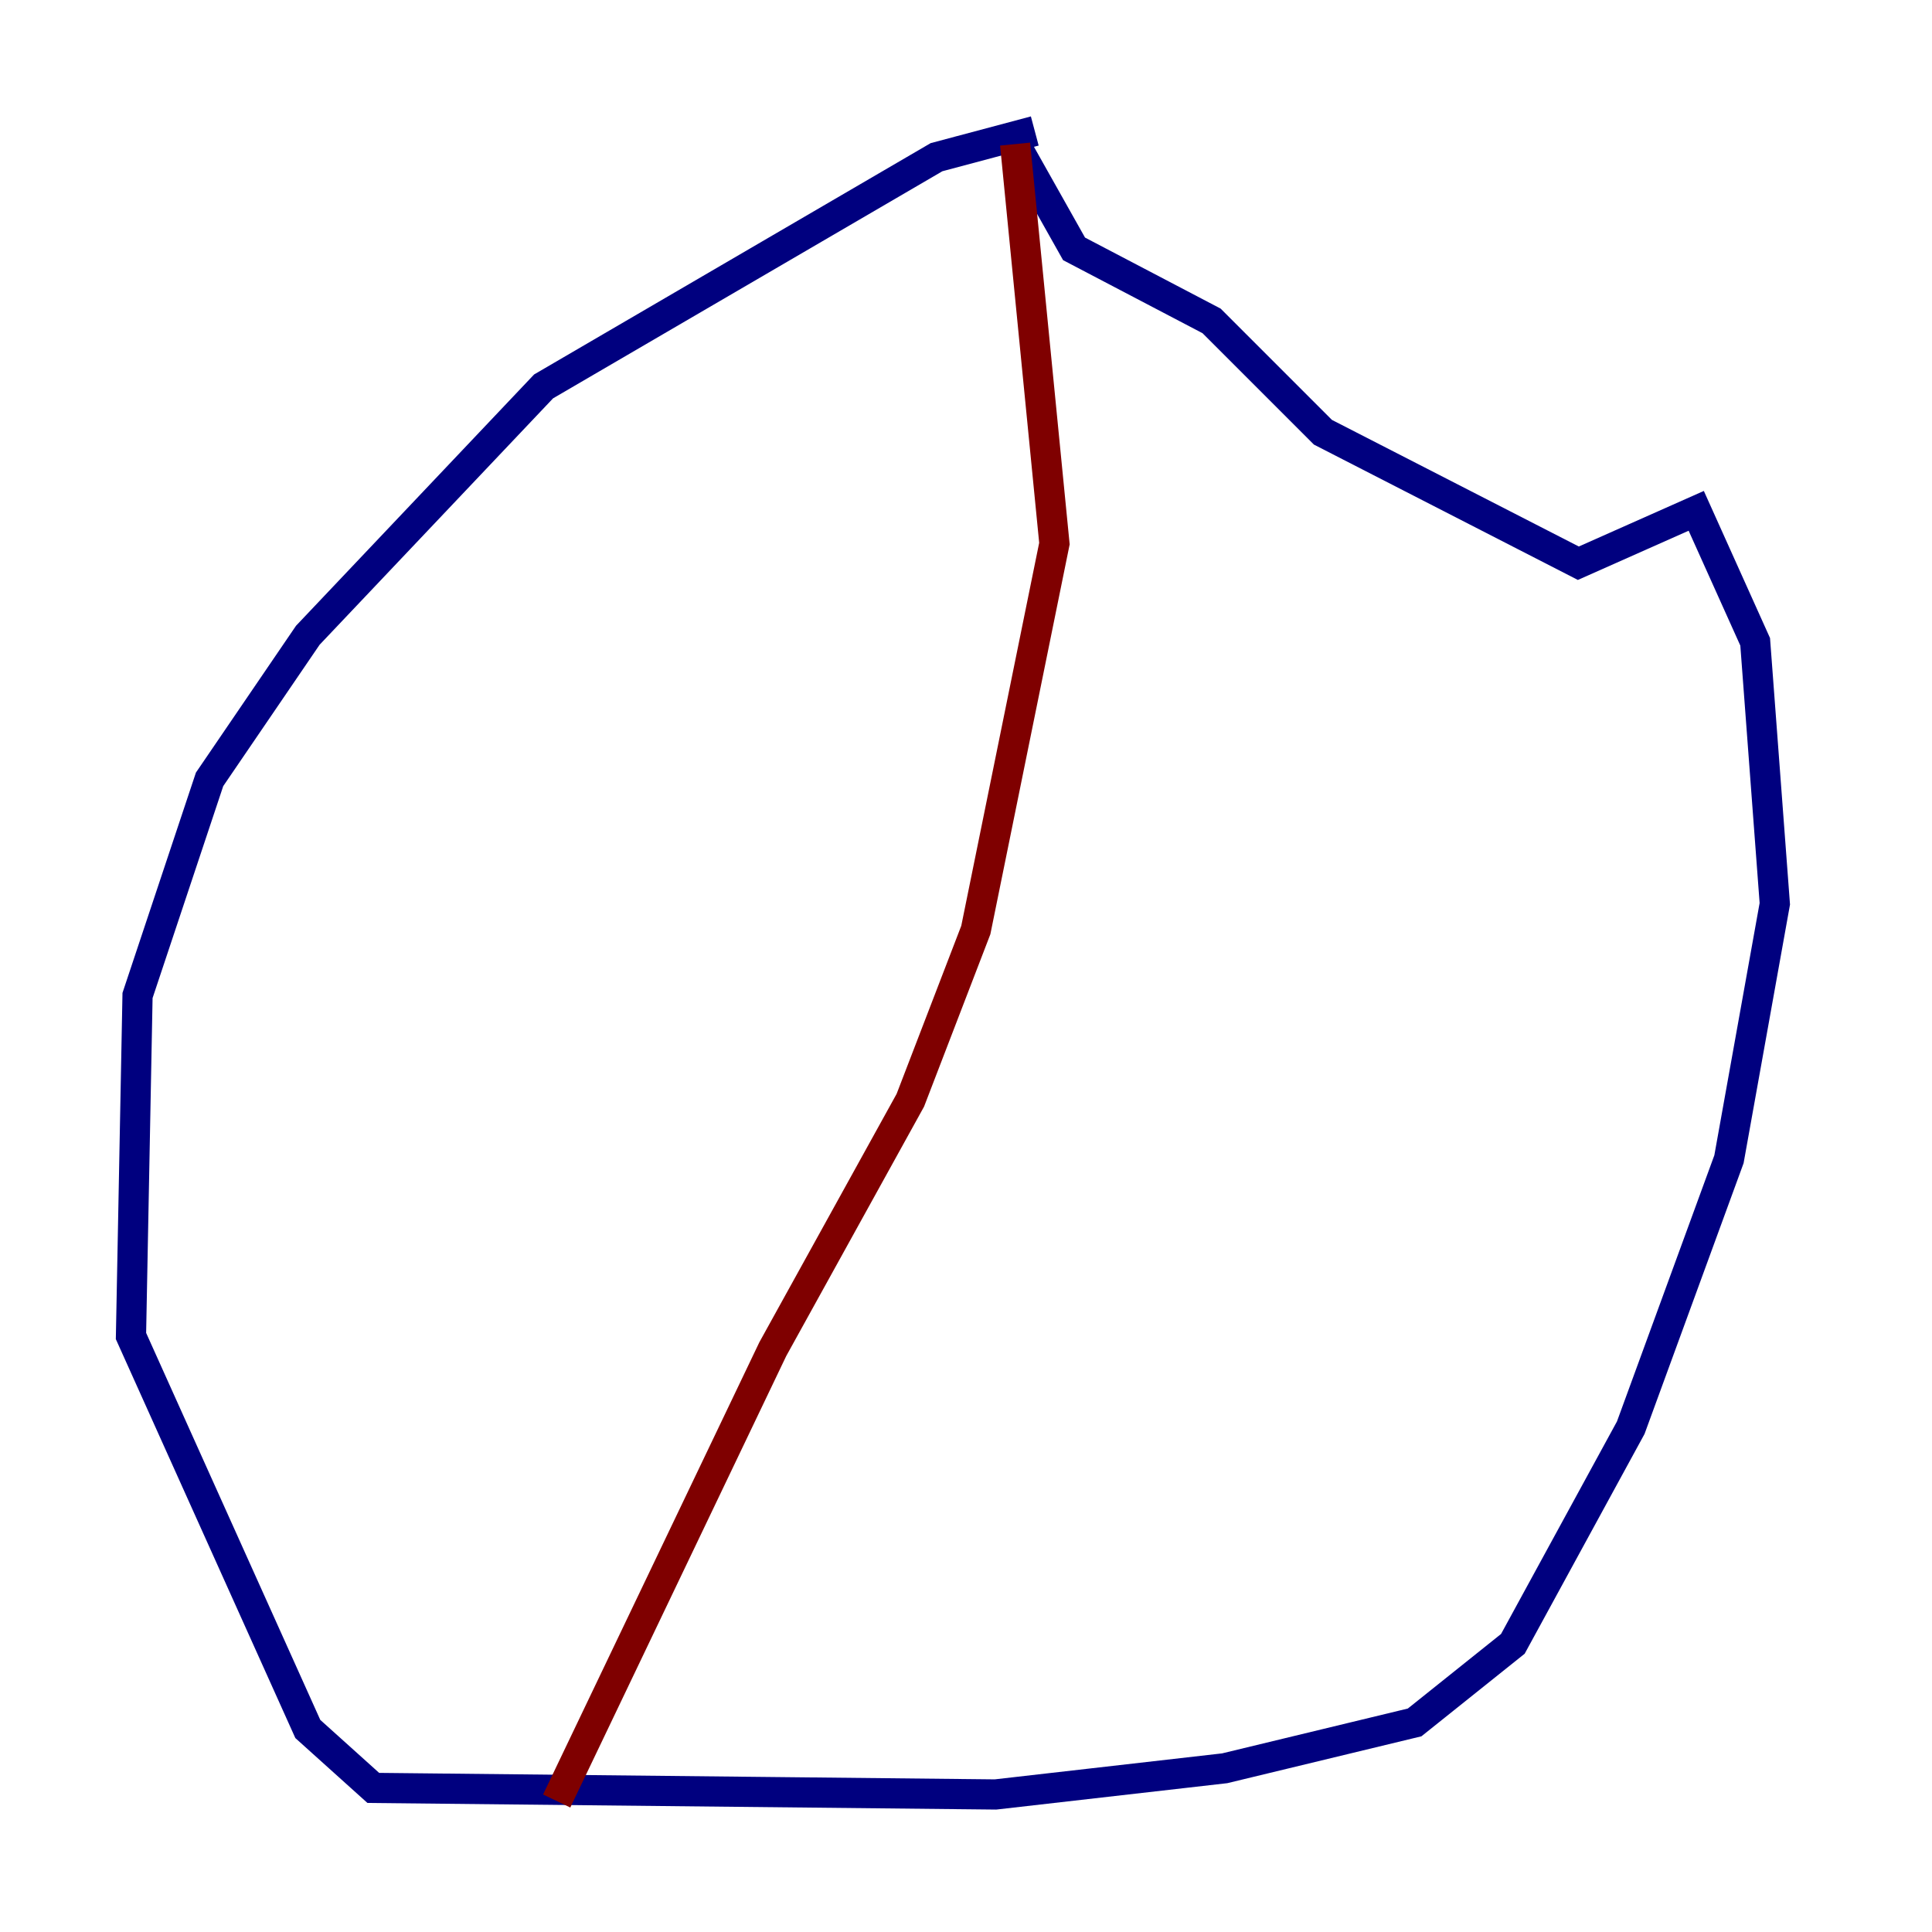 <?xml version="1.0" encoding="utf-8" ?>
<svg baseProfile="tiny" height="128" version="1.2" viewBox="0,0,128,128" width="128" xmlns="http://www.w3.org/2000/svg" xmlns:ev="http://www.w3.org/2001/xml-events" xmlns:xlink="http://www.w3.org/1999/xlink"><defs /><polyline fill="none" points="68.556,8.678 62.047,10.414 36.014,25.6 20.393,42.088 13.885,51.634 9.112,65.953 8.678,88.515 20.393,114.549 24.732,118.454 65.953,118.888 81.139,117.153 93.722,114.115 100.231,108.909 108.041,94.59 114.549,76.8 117.586,59.878 116.285,42.522 112.38,33.844 104.57,37.315 87.647,28.637 80.271,21.261 71.159,16.488 67.254,9.546" stroke="#00007f" stroke-width="2" /><polyline fill="none" points="67.254,9.546 69.858,36.014 64.651,61.614 60.312,72.895 51.2,89.383 36.881,119.322" stroke="#7f0000" stroke-width="2" /></svg>